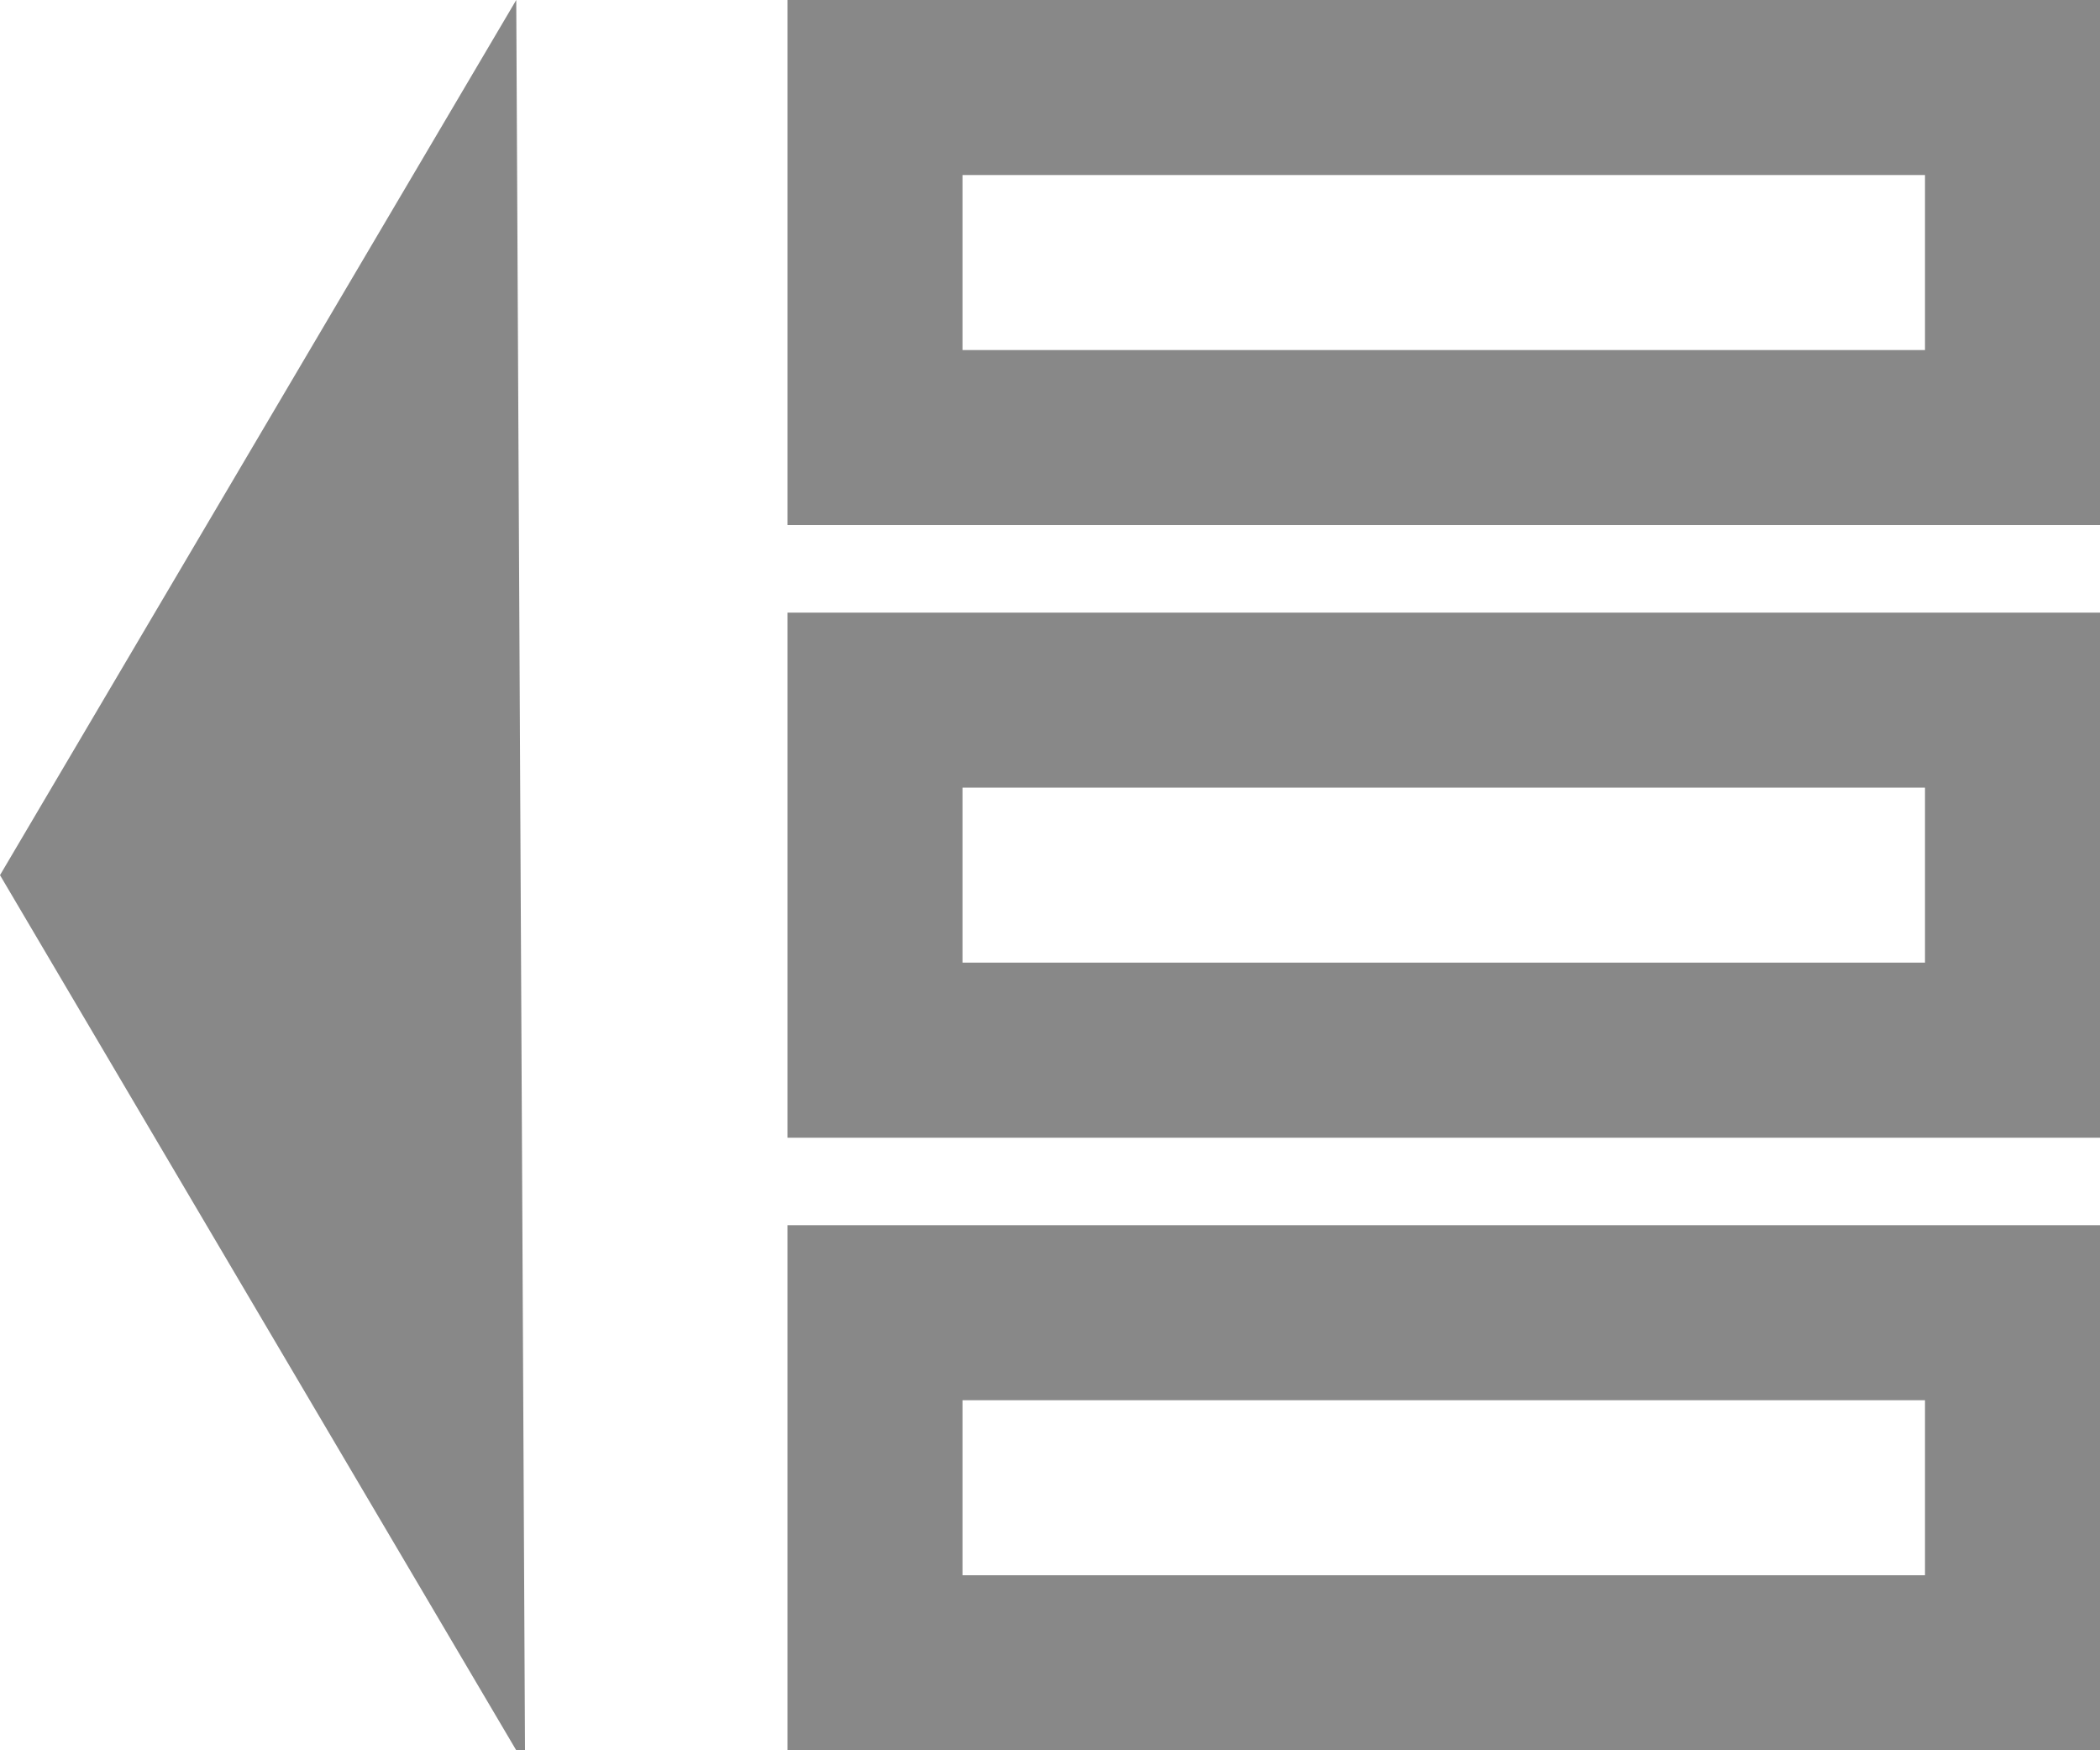 <?xml version="1.0" encoding="utf-8"?>
<!-- Generator: Adobe Illustrator 17.1.0, SVG Export Plug-In . SVG Version: 6.00 Build 0)  -->
<!DOCTYPE svg PUBLIC "-//W3C//DTD SVG 1.1//EN" "http://www.w3.org/Graphics/SVG/1.1/DTD/svg11.dtd">
<svg version="1.1" id="Ebene_1" xmlns="http://www.w3.org/2000/svg" xmlns:xlink="http://www.w3.org/1999/xlink" x="0px" y="0px"
	 viewBox="0 0 24 20" enable-background="new 0 0 24 20" xml:space="preserve">
<path fill="#888888" d="M9,0v6h15V0H9z M22,4H11V2h11V4z M9,13h15V7H9V13z M11,9h11v2H11V9z M9,20h15v-6H9V20z M11,16h11v2H11V16z
	 M5.9,0L5.9,0L6,20H5.9L0,10L5.9,0z"/>
</svg>
